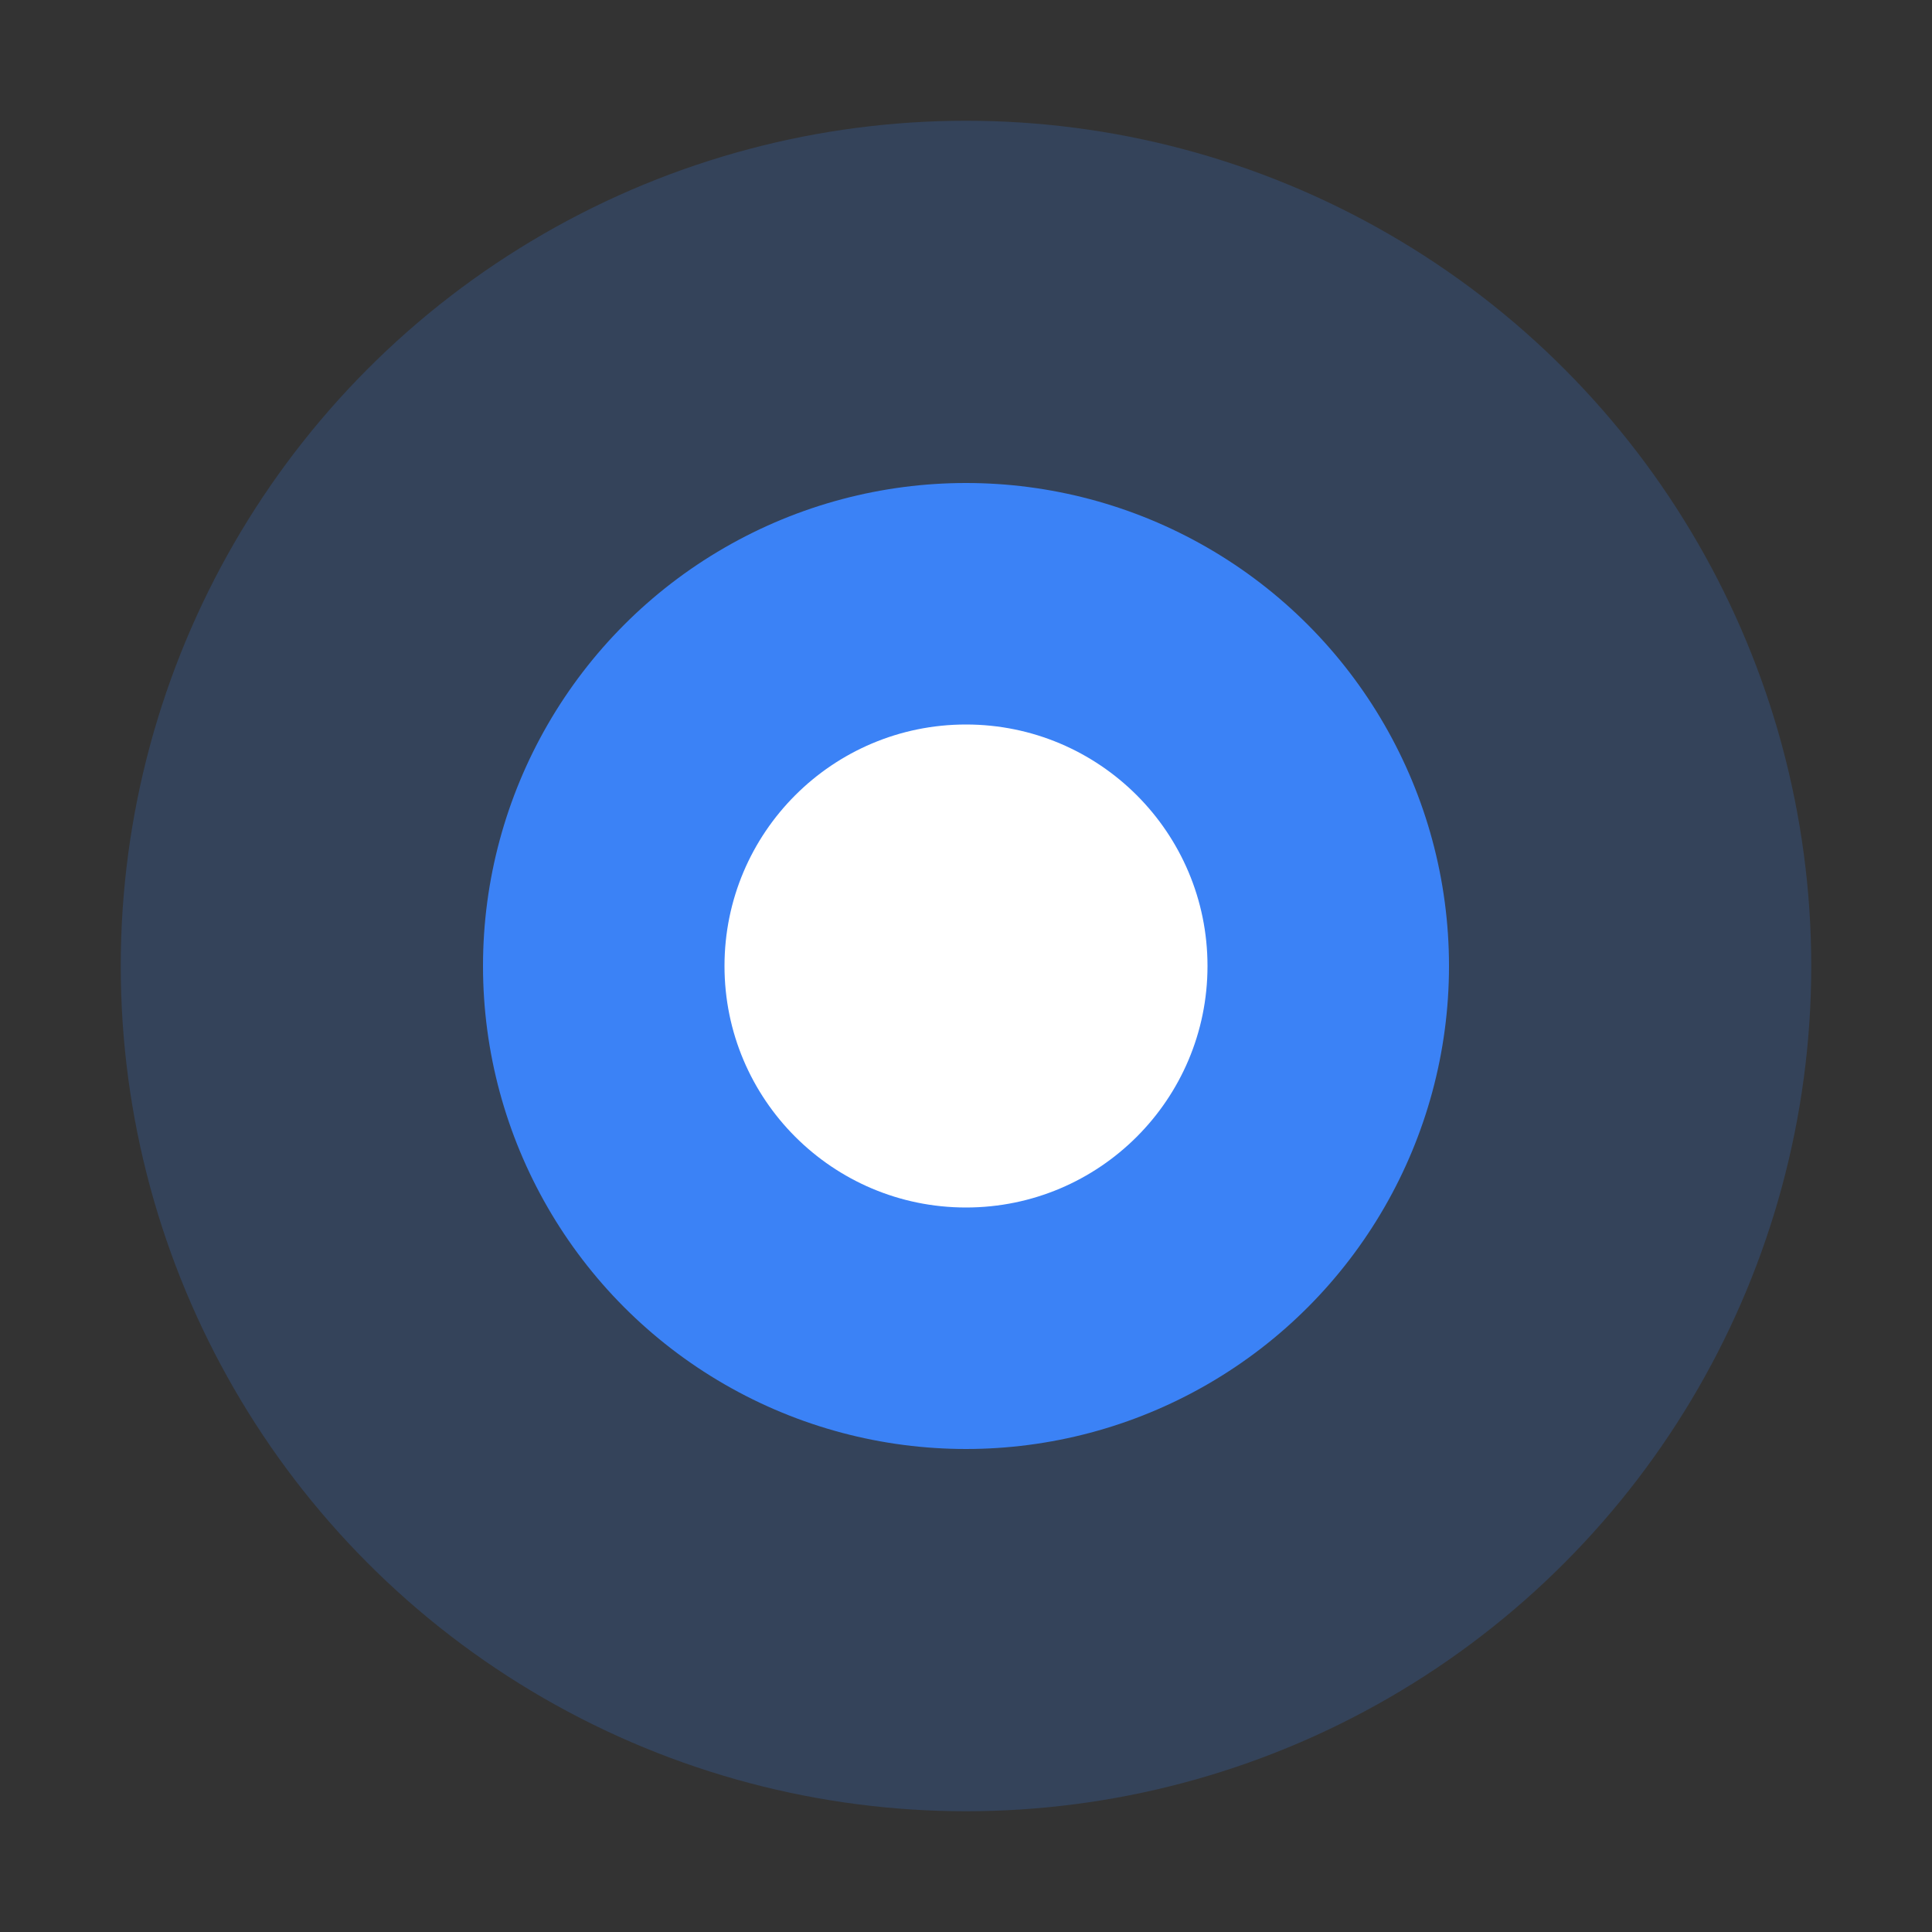 <?xml version="1.0" encoding="UTF-8"?>
<svg width="32" height="32" viewBox="0 0 32 32" fill="none" xmlns="http://www.w3.org/2000/svg">
  <rect x="0" y="0" width="32" height="32" fill="#333333" stroke="none"/>
  <!-- Cercle extérieur pulsant -->
  <circle cx="16" cy="16" r="14" fill="#3B82F6" fill-opacity="0.2">
    <animate
      attributeName="r"
      from="14"
      to="16"
      dur="1.5s"
      begin="0s"
      repeatCount="indefinite"
    />
    <animate
      attributeName="fill-opacity"
      from="0.2"
      to="0"
      dur="1.5s"
      begin="0s"
      repeatCount="indefinite"
    />
  </circle>
  
  <!-- Cercle principal -->
  <circle cx="16" cy="16" r="8" fill="#3B82F6" />
  
  <!-- Cercle intérieur -->
  <circle cx="16" cy="16" r="4" fill="white" />
</svg> 